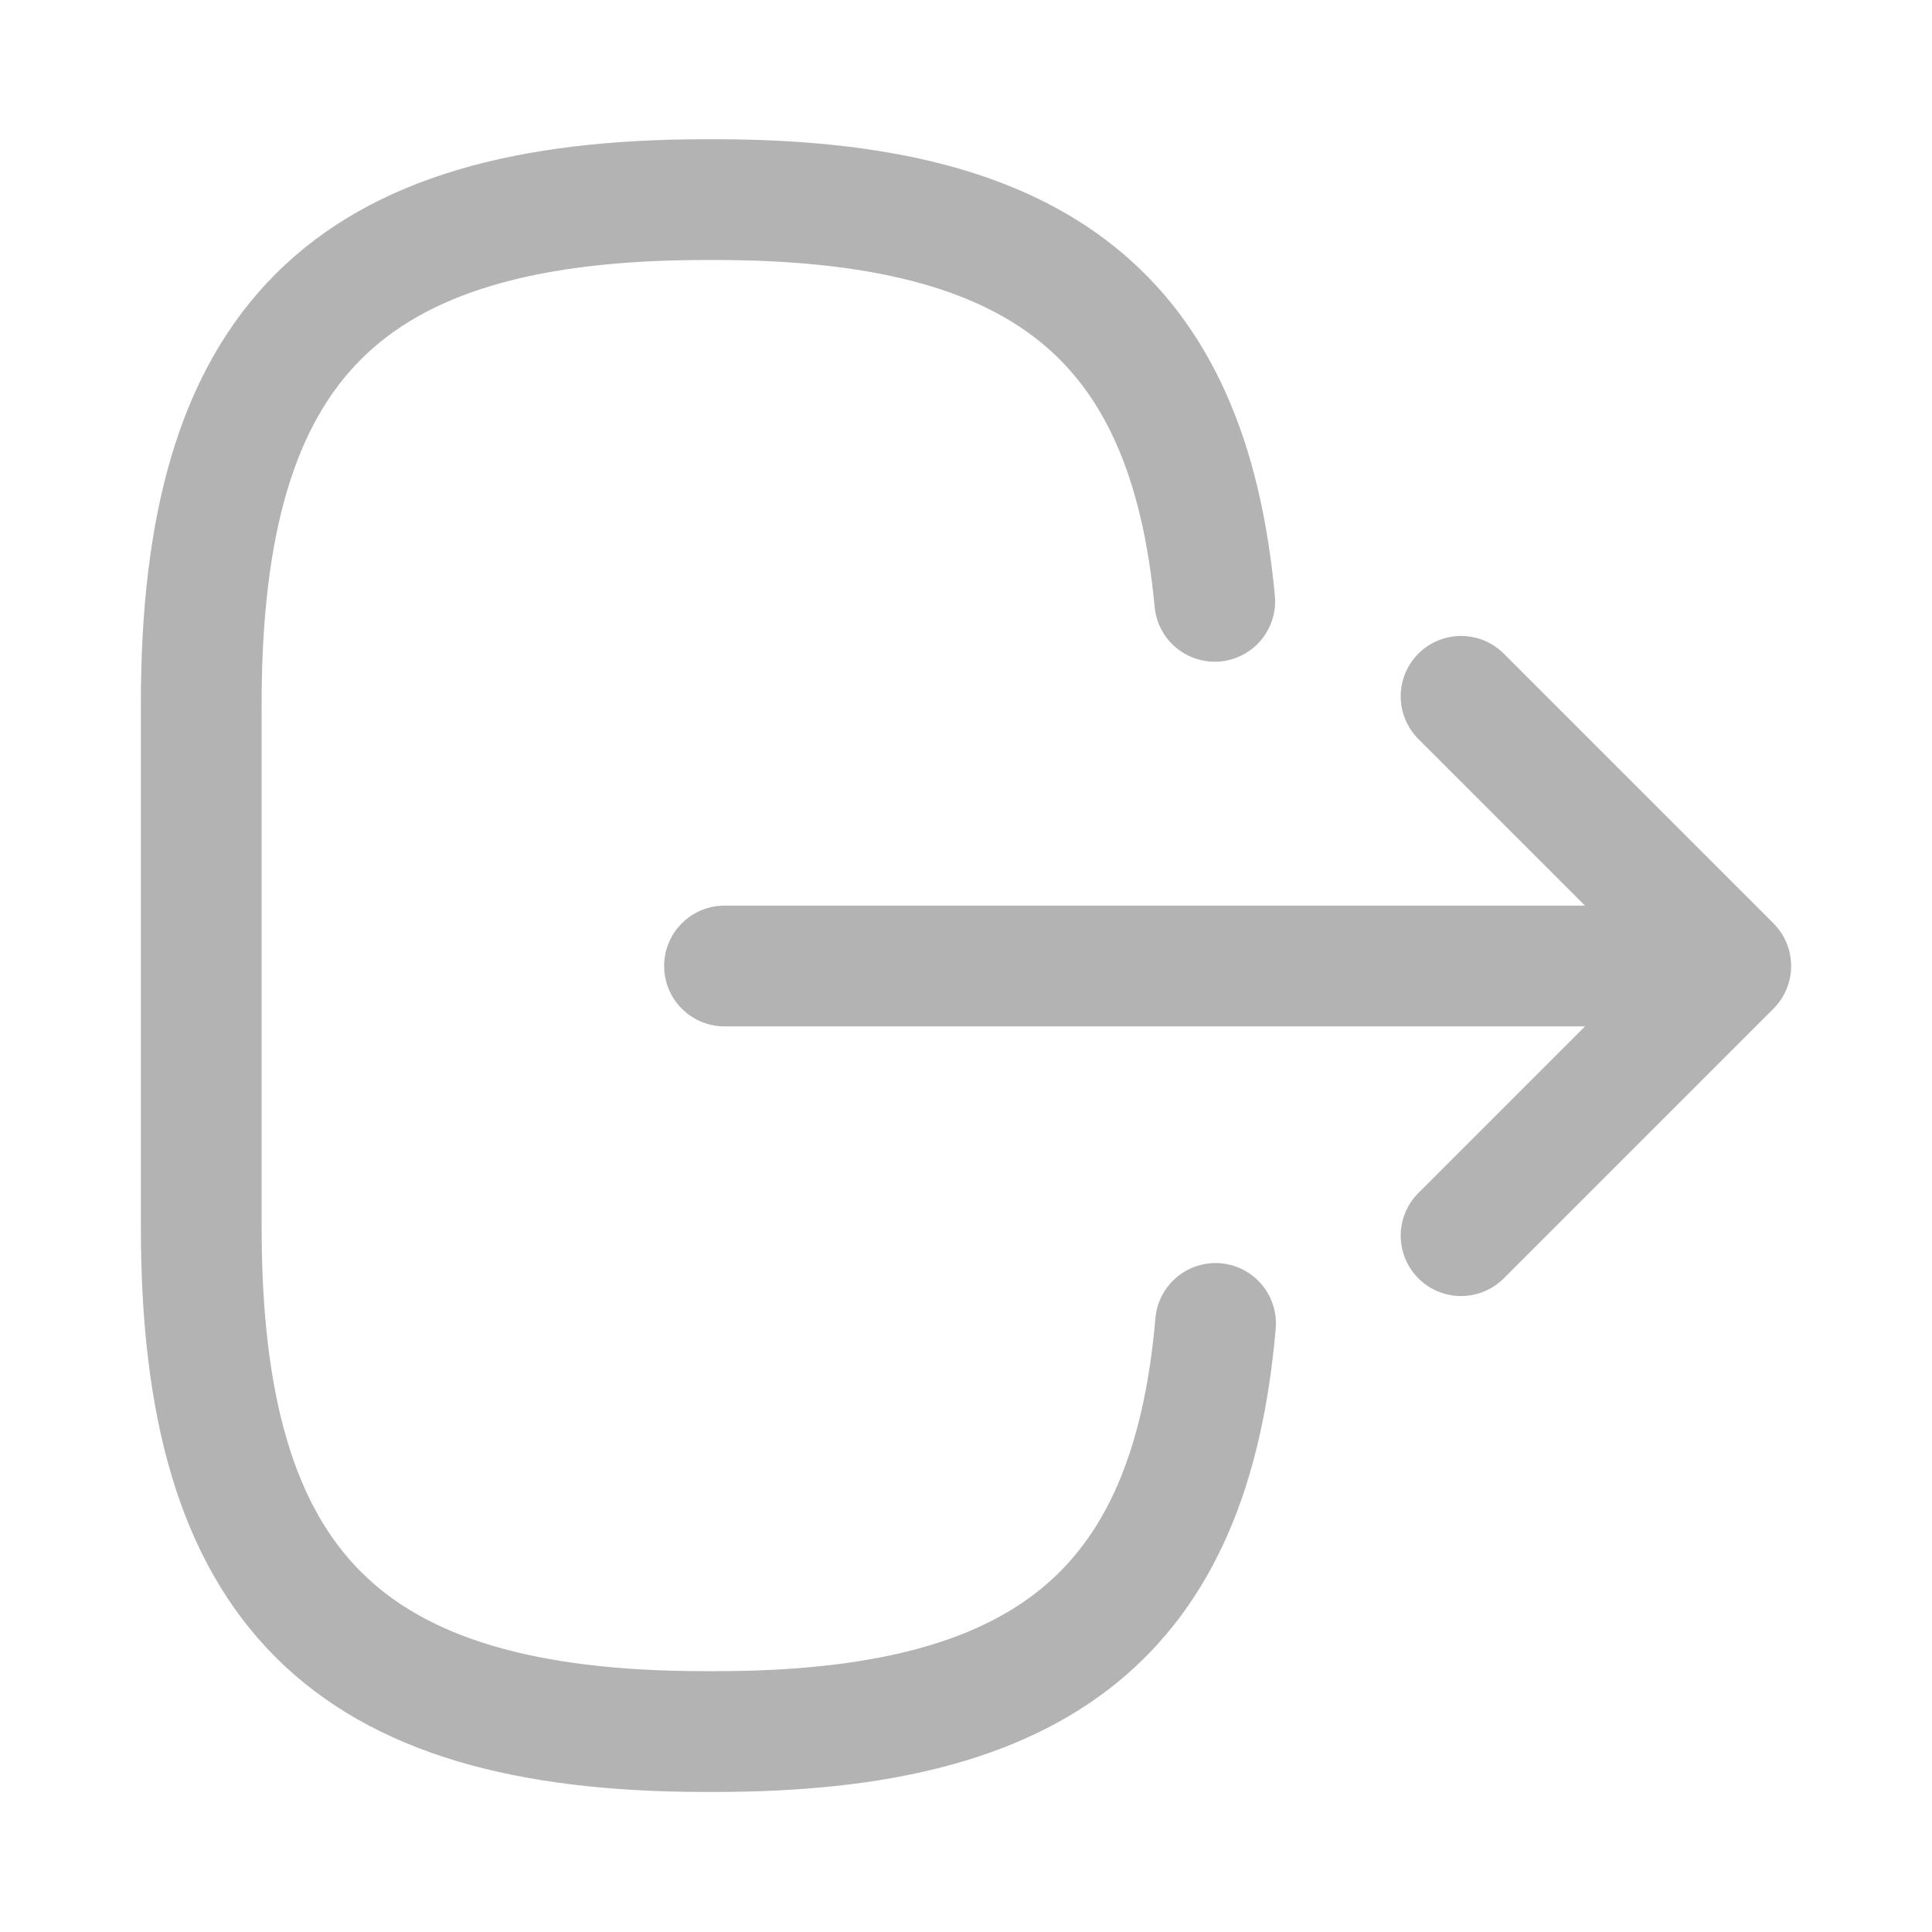 <svg width="24" height="24" viewBox="0 0 24 24" fill="none" xmlns="http://www.w3.org/2000/svg">
<path d="M15.1 16.44C14.79 20.04 12.94 21.51 8.89 21.51H8.76C4.29 21.51 2.5 19.72 2.5 15.25L2.5 8.74C2.5 4.27 4.29 2.48 8.76 2.48H8.89C12.91 2.48 14.76 3.93 15.09 7.47" stroke="#B3B3B3" stroke-width="1.5" stroke-linecap="round" stroke-linejoin="round"/>
<path d="M9 12L20.38 12" stroke="#B3B3B3" stroke-width="1.5" stroke-linecap="round" stroke-linejoin="round"/>
<path d="M18.15 15.35L21.5 12L18.15 8.65" stroke="#B3B3B3" stroke-width="1.5" stroke-linecap="round" stroke-linejoin="round"/>
</svg>
